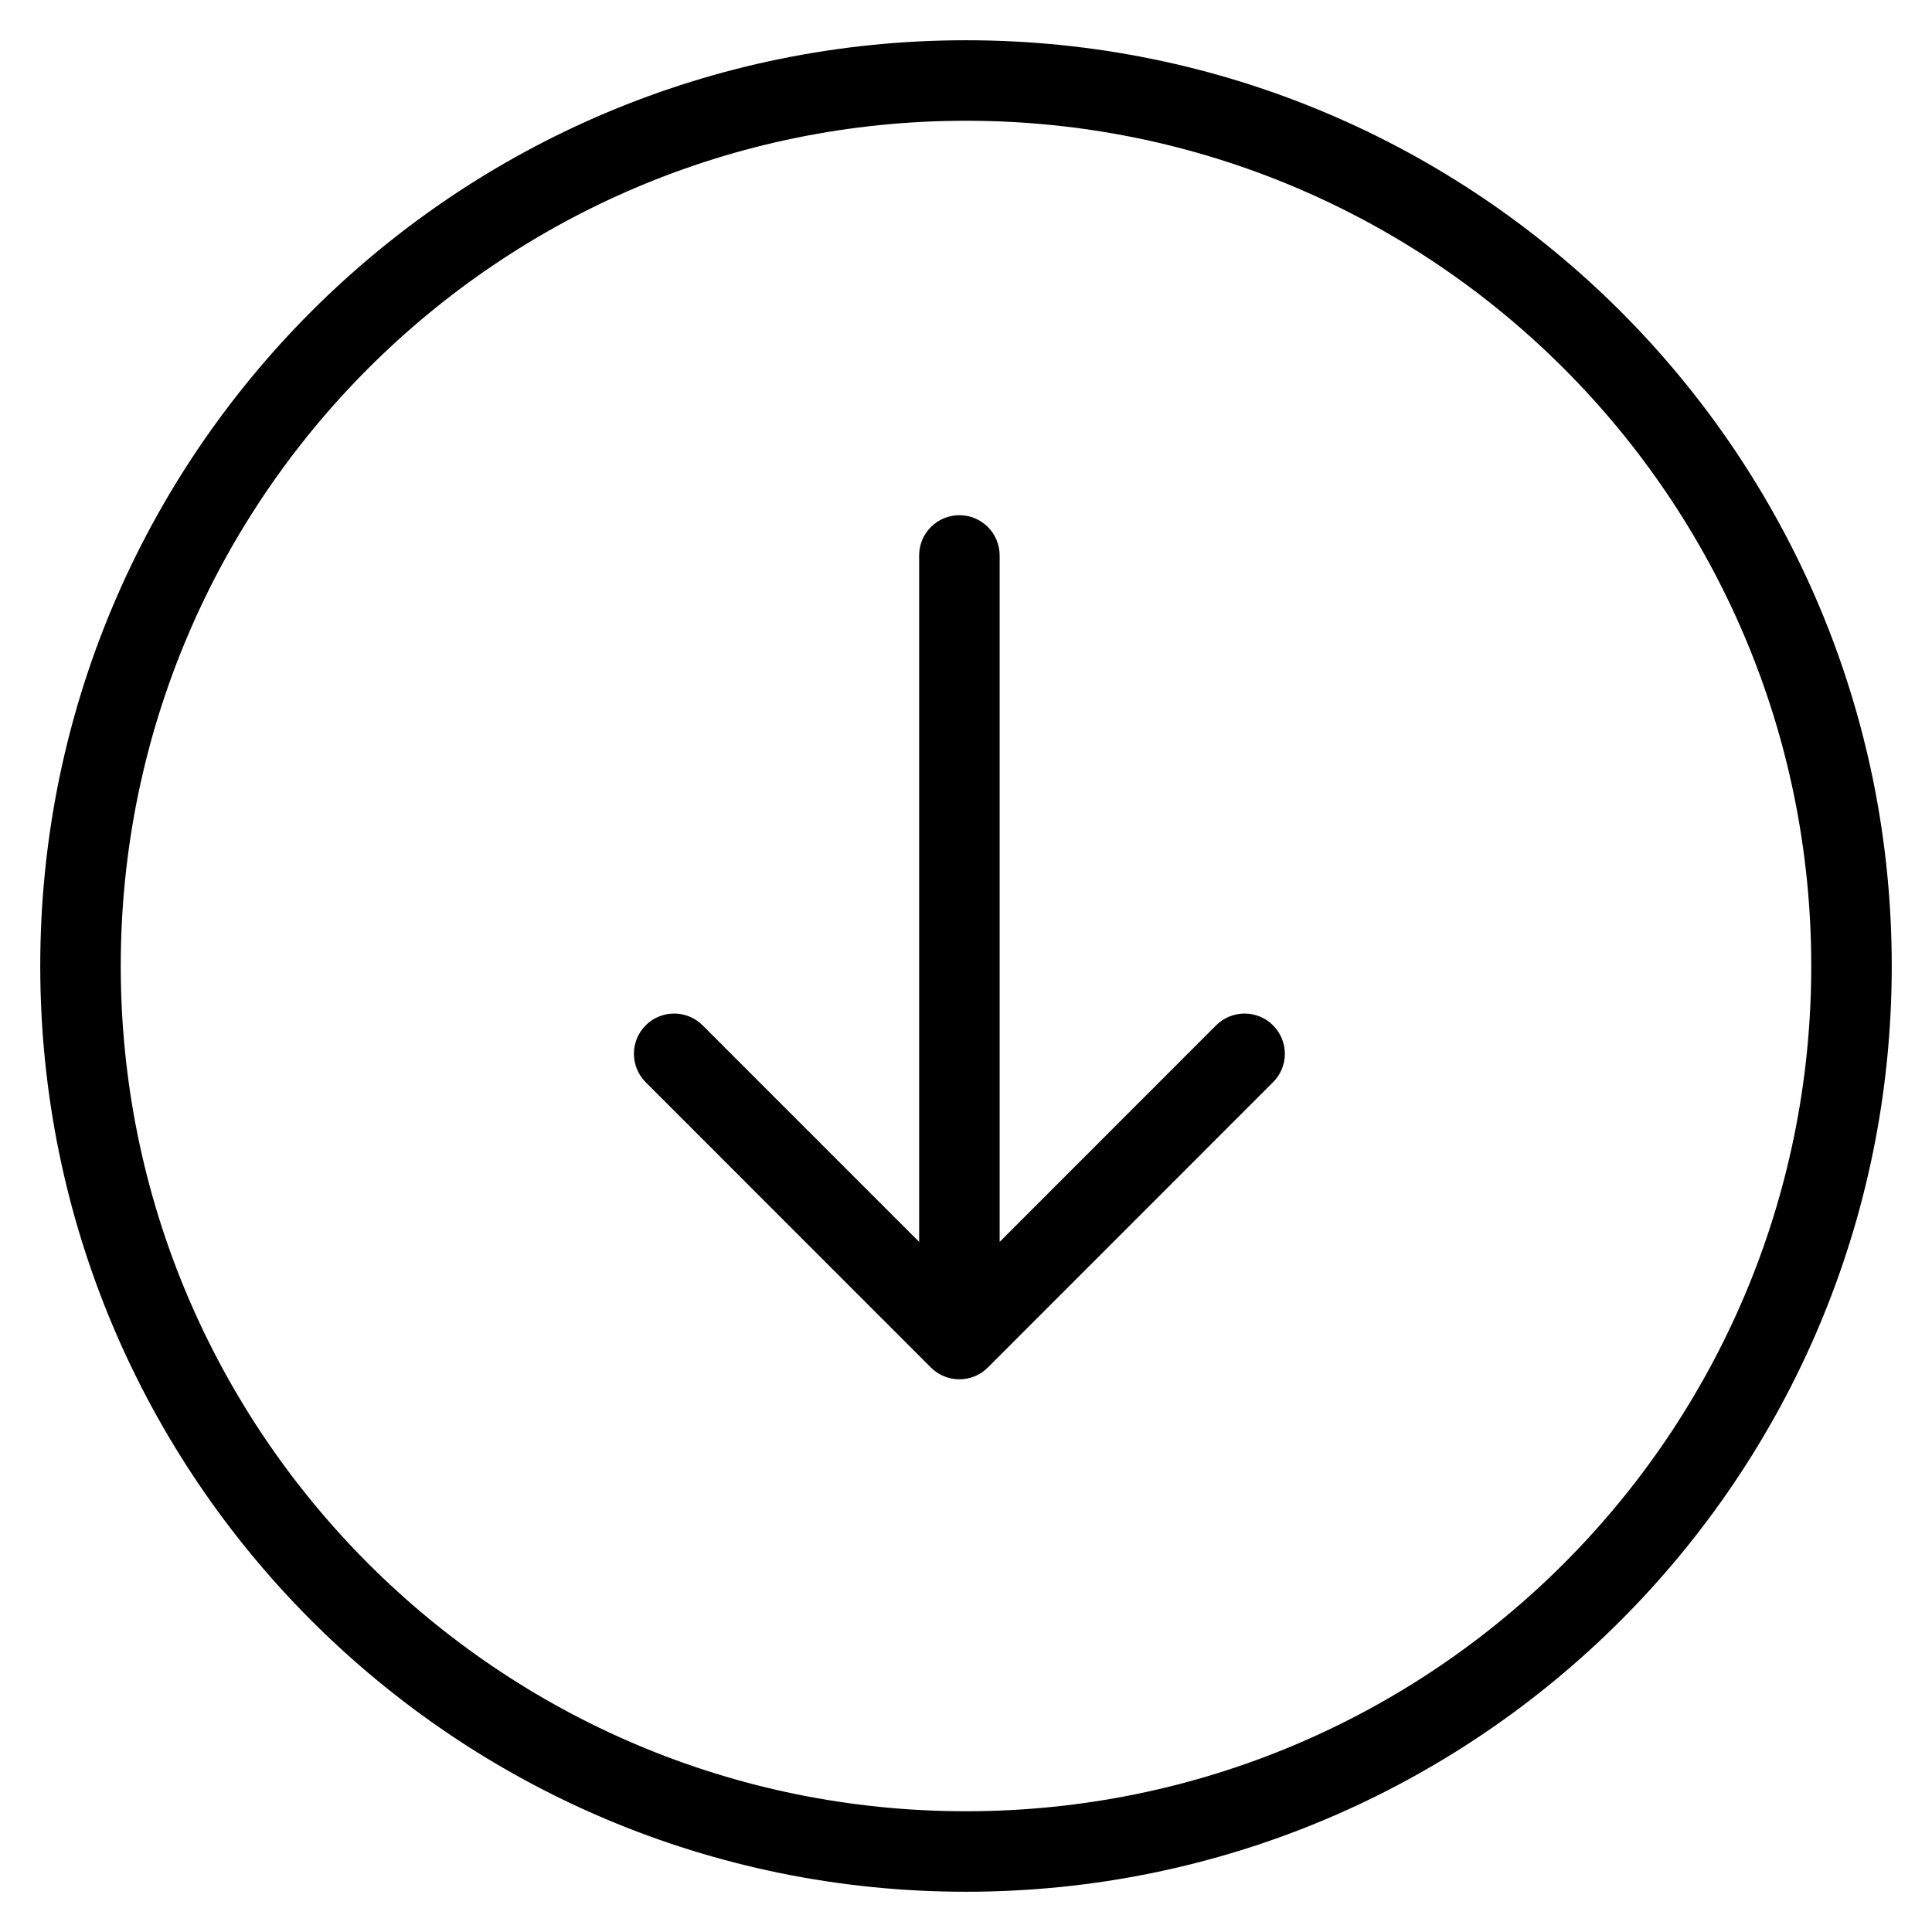 <svg width="24" height="24" viewBox="0 0 24 24" fill="none" xmlns="http://www.w3.org/2000/svg">
<path d="M15.814 13.444L12.271 16.988C12.076 17.183 11.759 17.183 11.564 16.988L8.021 13.444C7.826 13.249 7.826 12.933 8.021 12.737C8.216 12.542 8.533 12.542 8.728 12.737L11.418 15.427L11.418 6.9C11.418 6.624 11.642 6.4 11.918 6.4C12.194 6.4 12.418 6.624 12.418 6.9L12.418 15.427L15.107 12.737C15.303 12.542 15.619 12.542 15.814 12.737C16.01 12.933 16.01 13.249 15.814 13.444Z" fill="black"/>
<path fill-rule="evenodd" clip-rule="evenodd" d="M23.5 12C23.5 18.351 18.351 23.5 12 23.5C5.649 23.5 0.5 18.351 0.5 12C0.5 5.648 5.649 0.5 12 0.5C18.351 0.5 23.5 5.648 23.5 12ZM22.5 12C22.5 17.799 17.799 22.5 12 22.5C6.201 22.5 1.5 17.799 1.5 12C1.5 6.201 6.201 1.5 12 1.5C17.799 1.5 22.5 6.201 22.5 12Z" fill="black"/>
</svg>
